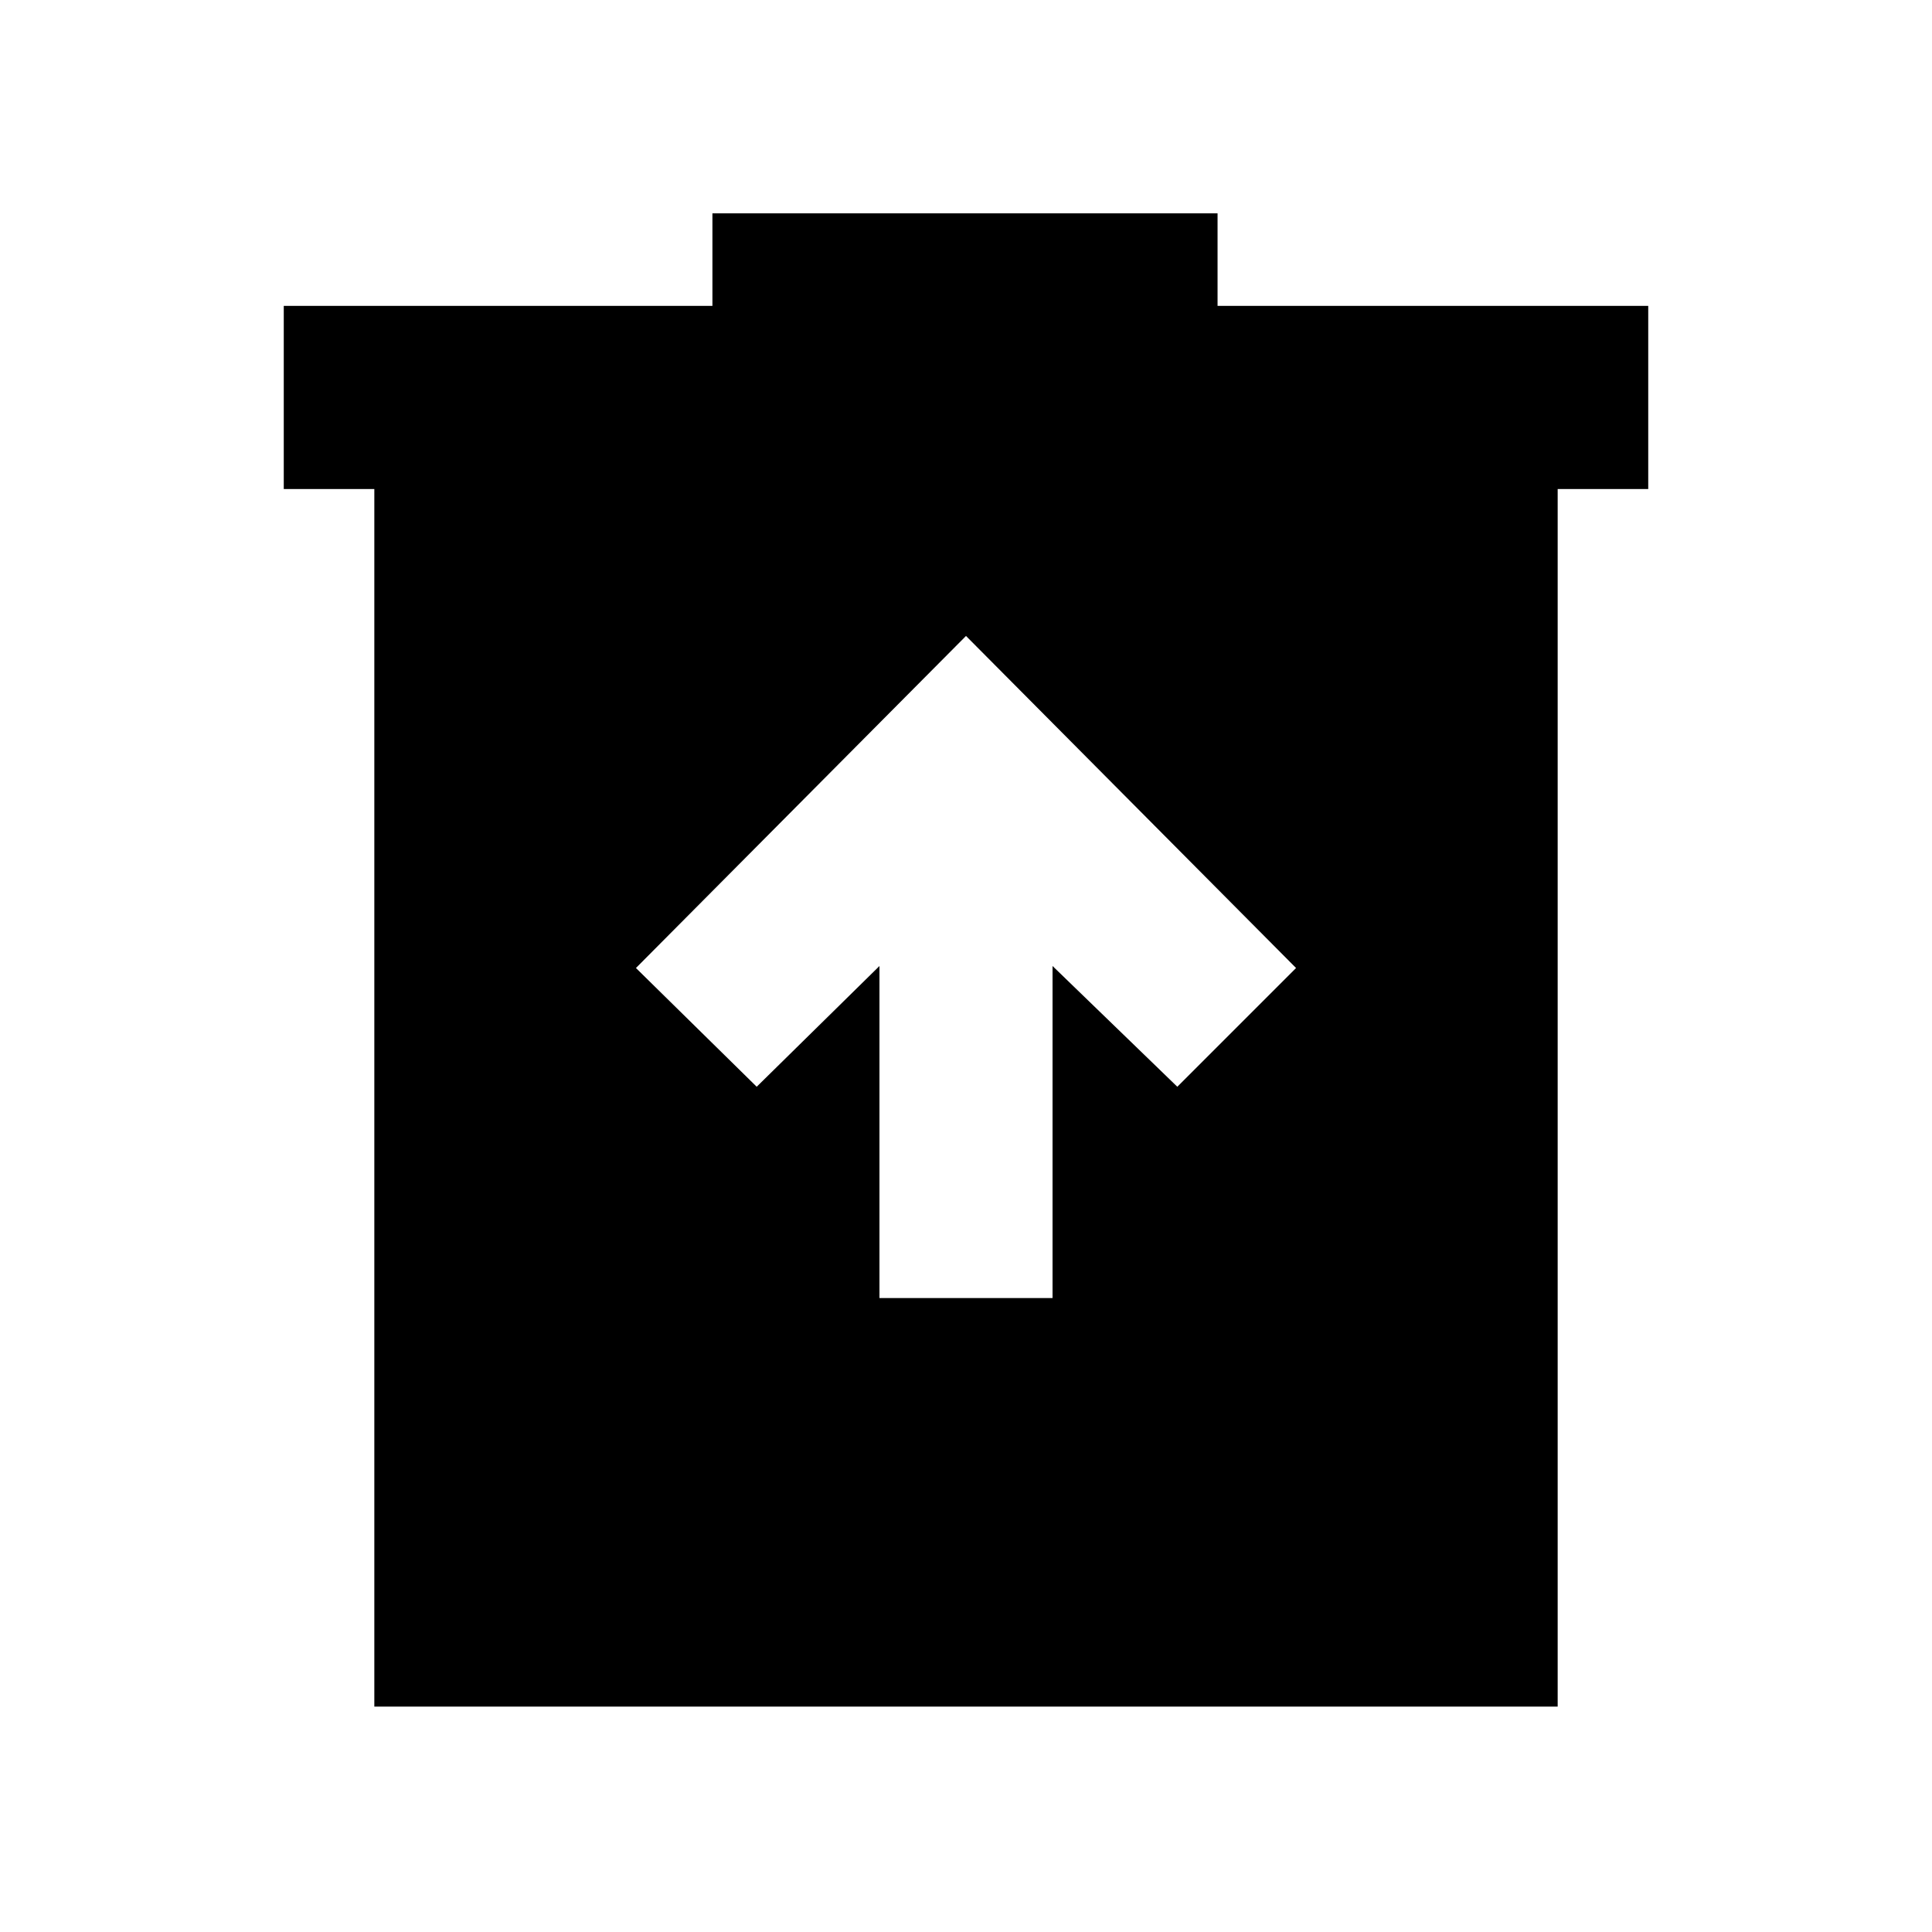 <svg xmlns="http://www.w3.org/2000/svg" height="24" width="24"><path d="M10.925 16.125h2.15V12l1.55 1.5 1.475-1.475L12 7.9l-4.1 4.125L9.4 13.5l1.525-1.5ZM4.65 21.2V6.075H3.525V3.8H8.85V2.65h6.275V3.8h5.35v2.275H19.35V21.2Z"/></svg>